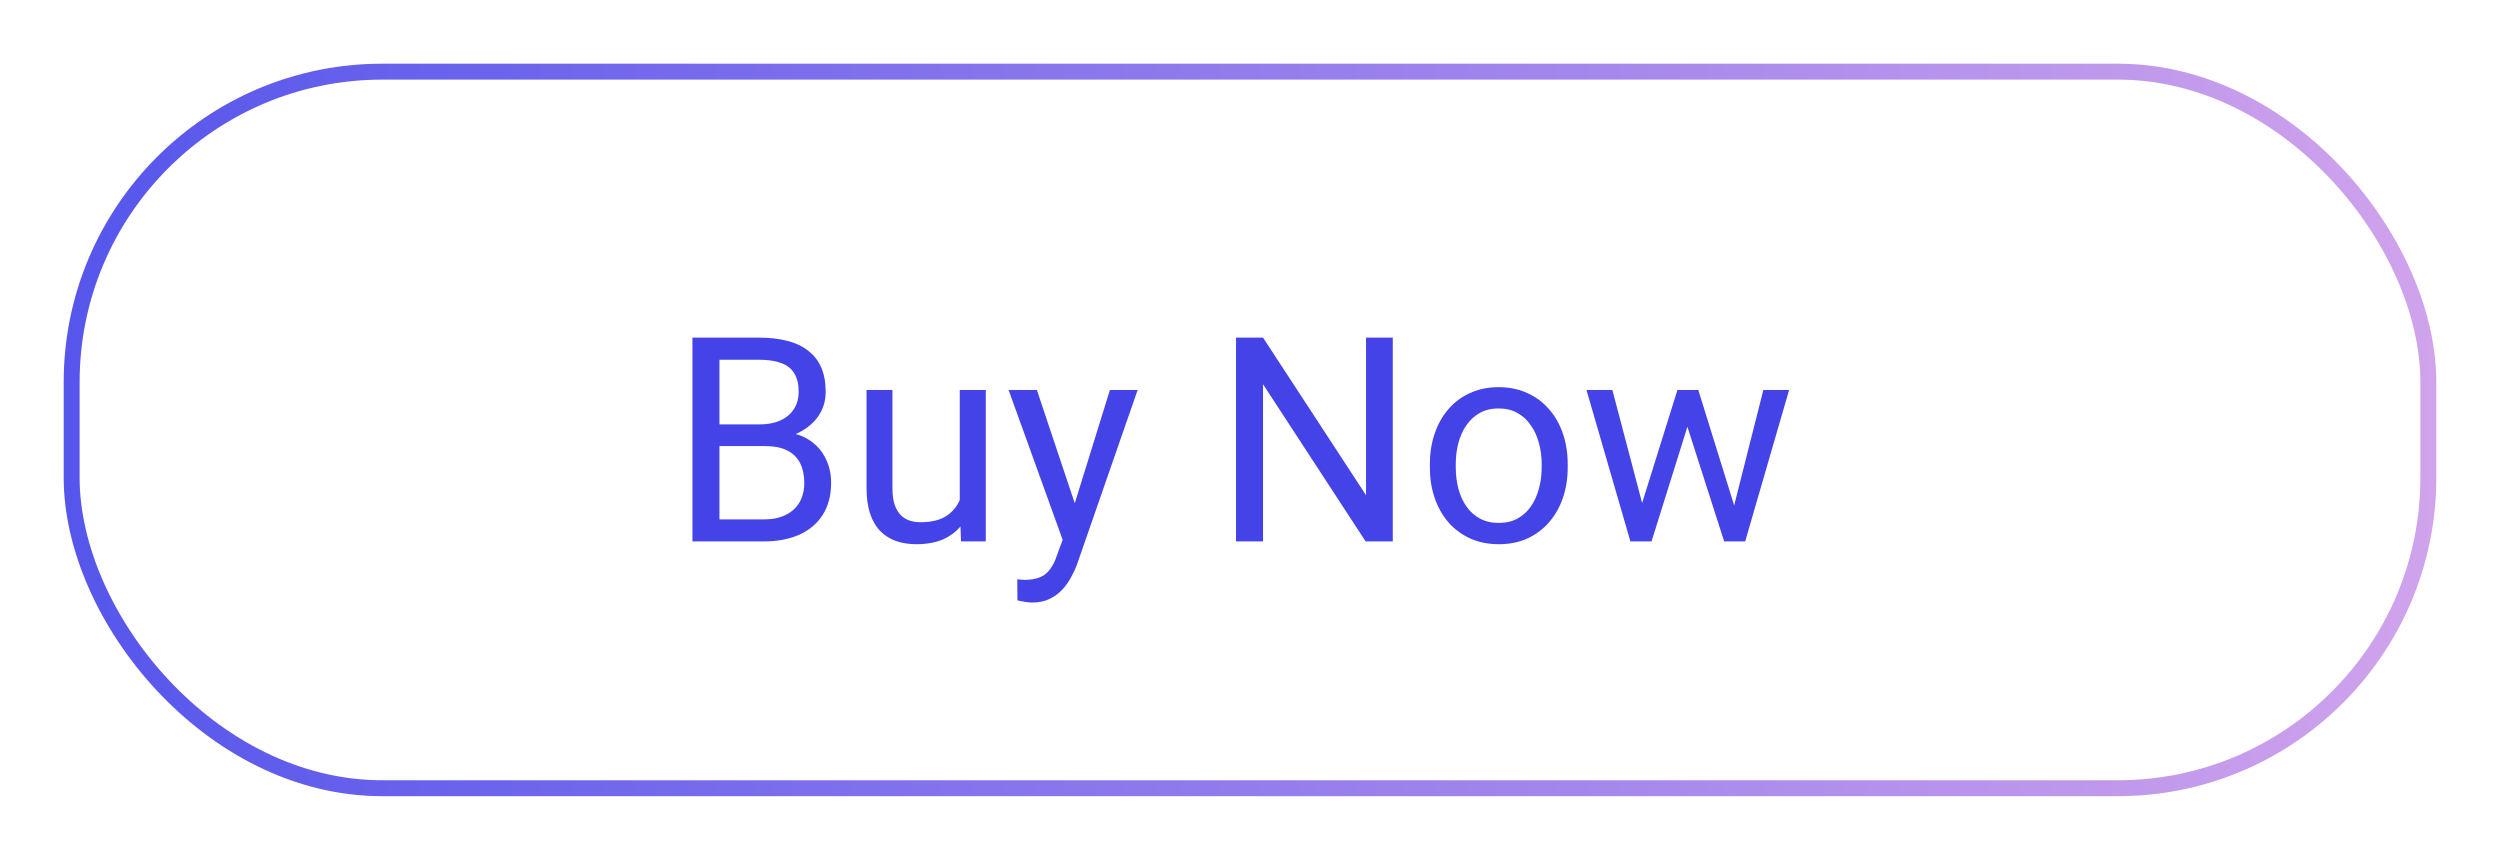<svg width="157" height="54" viewBox="0 0 157 54" fill="none" xmlns="http://www.w3.org/2000/svg">
<g filter="url(#filter0_d_1068_361)">
<rect x="4.5" y="0.5" width="148" height="45" rx="19.5" fill="white" stroke="url(#paint0_linear_1068_361)"/>
<path d="M48.047 24.015H44.804L44.786 22.652H47.73C48.217 22.652 48.642 22.57 49.005 22.406C49.368 22.242 49.649 22.008 49.849 21.703C50.054 21.393 50.156 21.023 50.156 20.596C50.156 20.127 50.065 19.746 49.884 19.453C49.708 19.154 49.435 18.938 49.066 18.803C48.703 18.662 48.24 18.592 47.678 18.592H45.182V30H43.485V17.203H47.678C48.334 17.203 48.92 17.27 49.435 17.405C49.951 17.534 50.388 17.739 50.745 18.02C51.108 18.296 51.384 18.648 51.571 19.075C51.759 19.503 51.852 20.016 51.852 20.613C51.852 21.141 51.718 21.618 51.448 22.046C51.179 22.468 50.804 22.814 50.323 23.083C49.849 23.352 49.292 23.525 48.653 23.602L48.047 24.015ZM47.968 30H44.136L45.094 28.62H47.968C48.507 28.62 48.964 28.526 49.339 28.339C49.72 28.151 50.01 27.888 50.209 27.548C50.408 27.202 50.508 26.795 50.508 26.326C50.508 25.852 50.423 25.441 50.253 25.096C50.083 24.75 49.816 24.483 49.453 24.296C49.09 24.108 48.621 24.015 48.047 24.015H45.63L45.648 22.652H48.952L49.312 23.145C49.928 23.197 50.449 23.373 50.877 23.672C51.305 23.965 51.63 24.34 51.852 24.797C52.081 25.254 52.195 25.758 52.195 26.309C52.195 27.105 52.02 27.779 51.668 28.33C51.322 28.875 50.833 29.291 50.2 29.578C49.567 29.859 48.823 30 47.968 30ZM60.273 27.803V20.49H61.907V30H60.352L60.273 27.803ZM60.58 25.799L61.257 25.781C61.257 26.414 61.19 27 61.055 27.539C60.926 28.072 60.715 28.535 60.422 28.928C60.129 29.32 59.745 29.628 59.27 29.851C58.796 30.067 58.219 30.176 57.539 30.176C57.076 30.176 56.651 30.108 56.265 29.974C55.884 29.839 55.556 29.631 55.28 29.35C55.005 29.068 54.791 28.702 54.639 28.251C54.492 27.8 54.419 27.258 54.419 26.625V20.49H56.045V26.643C56.045 27.07 56.092 27.425 56.185 27.706C56.285 27.981 56.417 28.201 56.581 28.365C56.751 28.523 56.938 28.635 57.144 28.699C57.355 28.764 57.571 28.796 57.794 28.796C58.485 28.796 59.033 28.664 59.438 28.4C59.842 28.131 60.132 27.77 60.308 27.319C60.489 26.862 60.58 26.355 60.58 25.799ZM67.058 29.016L69.703 20.49H71.443L67.629 31.468C67.541 31.702 67.424 31.954 67.277 32.224C67.137 32.499 66.955 32.76 66.732 33.006C66.51 33.252 66.24 33.451 65.924 33.603C65.613 33.762 65.241 33.841 64.808 33.841C64.679 33.841 64.515 33.823 64.315 33.788C64.116 33.753 63.976 33.724 63.894 33.7L63.885 32.382C63.932 32.388 64.005 32.394 64.105 32.399C64.21 32.411 64.283 32.417 64.324 32.417C64.693 32.417 65.007 32.367 65.265 32.268C65.522 32.174 65.739 32.013 65.915 31.784C66.097 31.561 66.252 31.254 66.381 30.861L67.058 29.016ZM65.115 20.49L67.585 27.873L68.007 29.587L66.838 30.185L63.34 20.49H65.115ZM87.466 17.203V30H85.761L79.318 20.13V30H77.622V17.203H79.318L85.787 27.1V17.203H87.466ZM89.795 25.351V25.148C89.795 24.463 89.894 23.827 90.094 23.241C90.293 22.649 90.58 22.137 90.955 21.703C91.33 21.264 91.784 20.924 92.317 20.684C92.851 20.438 93.448 20.314 94.11 20.314C94.778 20.314 95.379 20.438 95.912 20.684C96.451 20.924 96.908 21.264 97.283 21.703C97.664 22.137 97.954 22.649 98.153 23.241C98.353 23.827 98.452 24.463 98.452 25.148V25.351C98.452 26.036 98.353 26.672 98.153 27.258C97.954 27.844 97.664 28.356 97.283 28.796C96.908 29.23 96.454 29.569 95.921 29.815C95.394 30.056 94.796 30.176 94.128 30.176C93.46 30.176 92.859 30.056 92.326 29.815C91.793 29.569 91.336 29.23 90.955 28.796C90.58 28.356 90.293 27.844 90.094 27.258C89.894 26.672 89.795 26.036 89.795 25.351ZM91.421 25.148V25.351C91.421 25.825 91.477 26.273 91.588 26.695C91.699 27.111 91.866 27.48 92.089 27.803C92.317 28.125 92.602 28.38 92.941 28.567C93.281 28.749 93.677 28.84 94.128 28.84C94.573 28.84 94.963 28.749 95.297 28.567C95.637 28.38 95.918 28.125 96.141 27.803C96.363 27.48 96.53 27.111 96.642 26.695C96.759 26.273 96.817 25.825 96.817 25.351V25.148C96.817 24.68 96.759 24.237 96.642 23.821C96.53 23.399 96.36 23.027 96.132 22.705C95.909 22.377 95.628 22.119 95.288 21.932C94.954 21.744 94.561 21.65 94.11 21.65C93.665 21.65 93.272 21.744 92.933 21.932C92.599 22.119 92.317 22.377 92.089 22.705C91.866 23.027 91.699 23.399 91.588 23.821C91.477 24.237 91.421 24.68 91.421 25.148ZM102.899 28.312L105.343 20.49H106.415L106.204 22.046L103.717 30H102.671L102.899 28.312ZM101.256 20.49L103.339 28.4L103.488 30H102.39L99.63 20.49H101.256ZM108.753 28.339L110.739 20.49H112.356L109.597 30H108.507L108.753 28.339ZM106.652 20.49L109.043 28.181L109.315 30H108.278L105.721 22.028L105.51 20.49H106.652Z" fill="#4343E8"/>
</g>
<defs>
<filter id="filter0_d_1068_361" x="0" y="0" width="157" height="54" filterUnits="userSpaceOnUse" color-interpolation-filters="sRGB">
<feFlood flood-opacity="0" result="BackgroundImageFix"/>
<feColorMatrix in="SourceAlpha" type="matrix" values="0 0 0 0 0 0 0 0 0 0 0 0 0 0 0 0 0 0 127 0" result="hardAlpha"/>
<feOffset dy="4"/>
<feGaussianBlur stdDeviation="2"/>
<feComposite in2="hardAlpha" operator="out"/>
<feColorMatrix type="matrix" values="0 0 0 0 0.682 0 0 0 0 0.702 0 0 0 0 0.976 0 0 0 0.3 0"/>
<feBlend mode="normal" in2="BackgroundImageFix" result="effect1_dropShadow_1068_361"/>
<feBlend mode="normal" in="SourceGraphic" in2="effect1_dropShadow_1068_361" result="shape"/>
</filter>
<linearGradient id="paint0_linear_1068_361" x1="4" y1="23" x2="153" y2="23" gradientUnits="userSpaceOnUse">
<stop stop-color="#5656EC"/>
<stop offset="1" stop-color="#D0A3EC"/>
</linearGradient>
</defs>
</svg>
